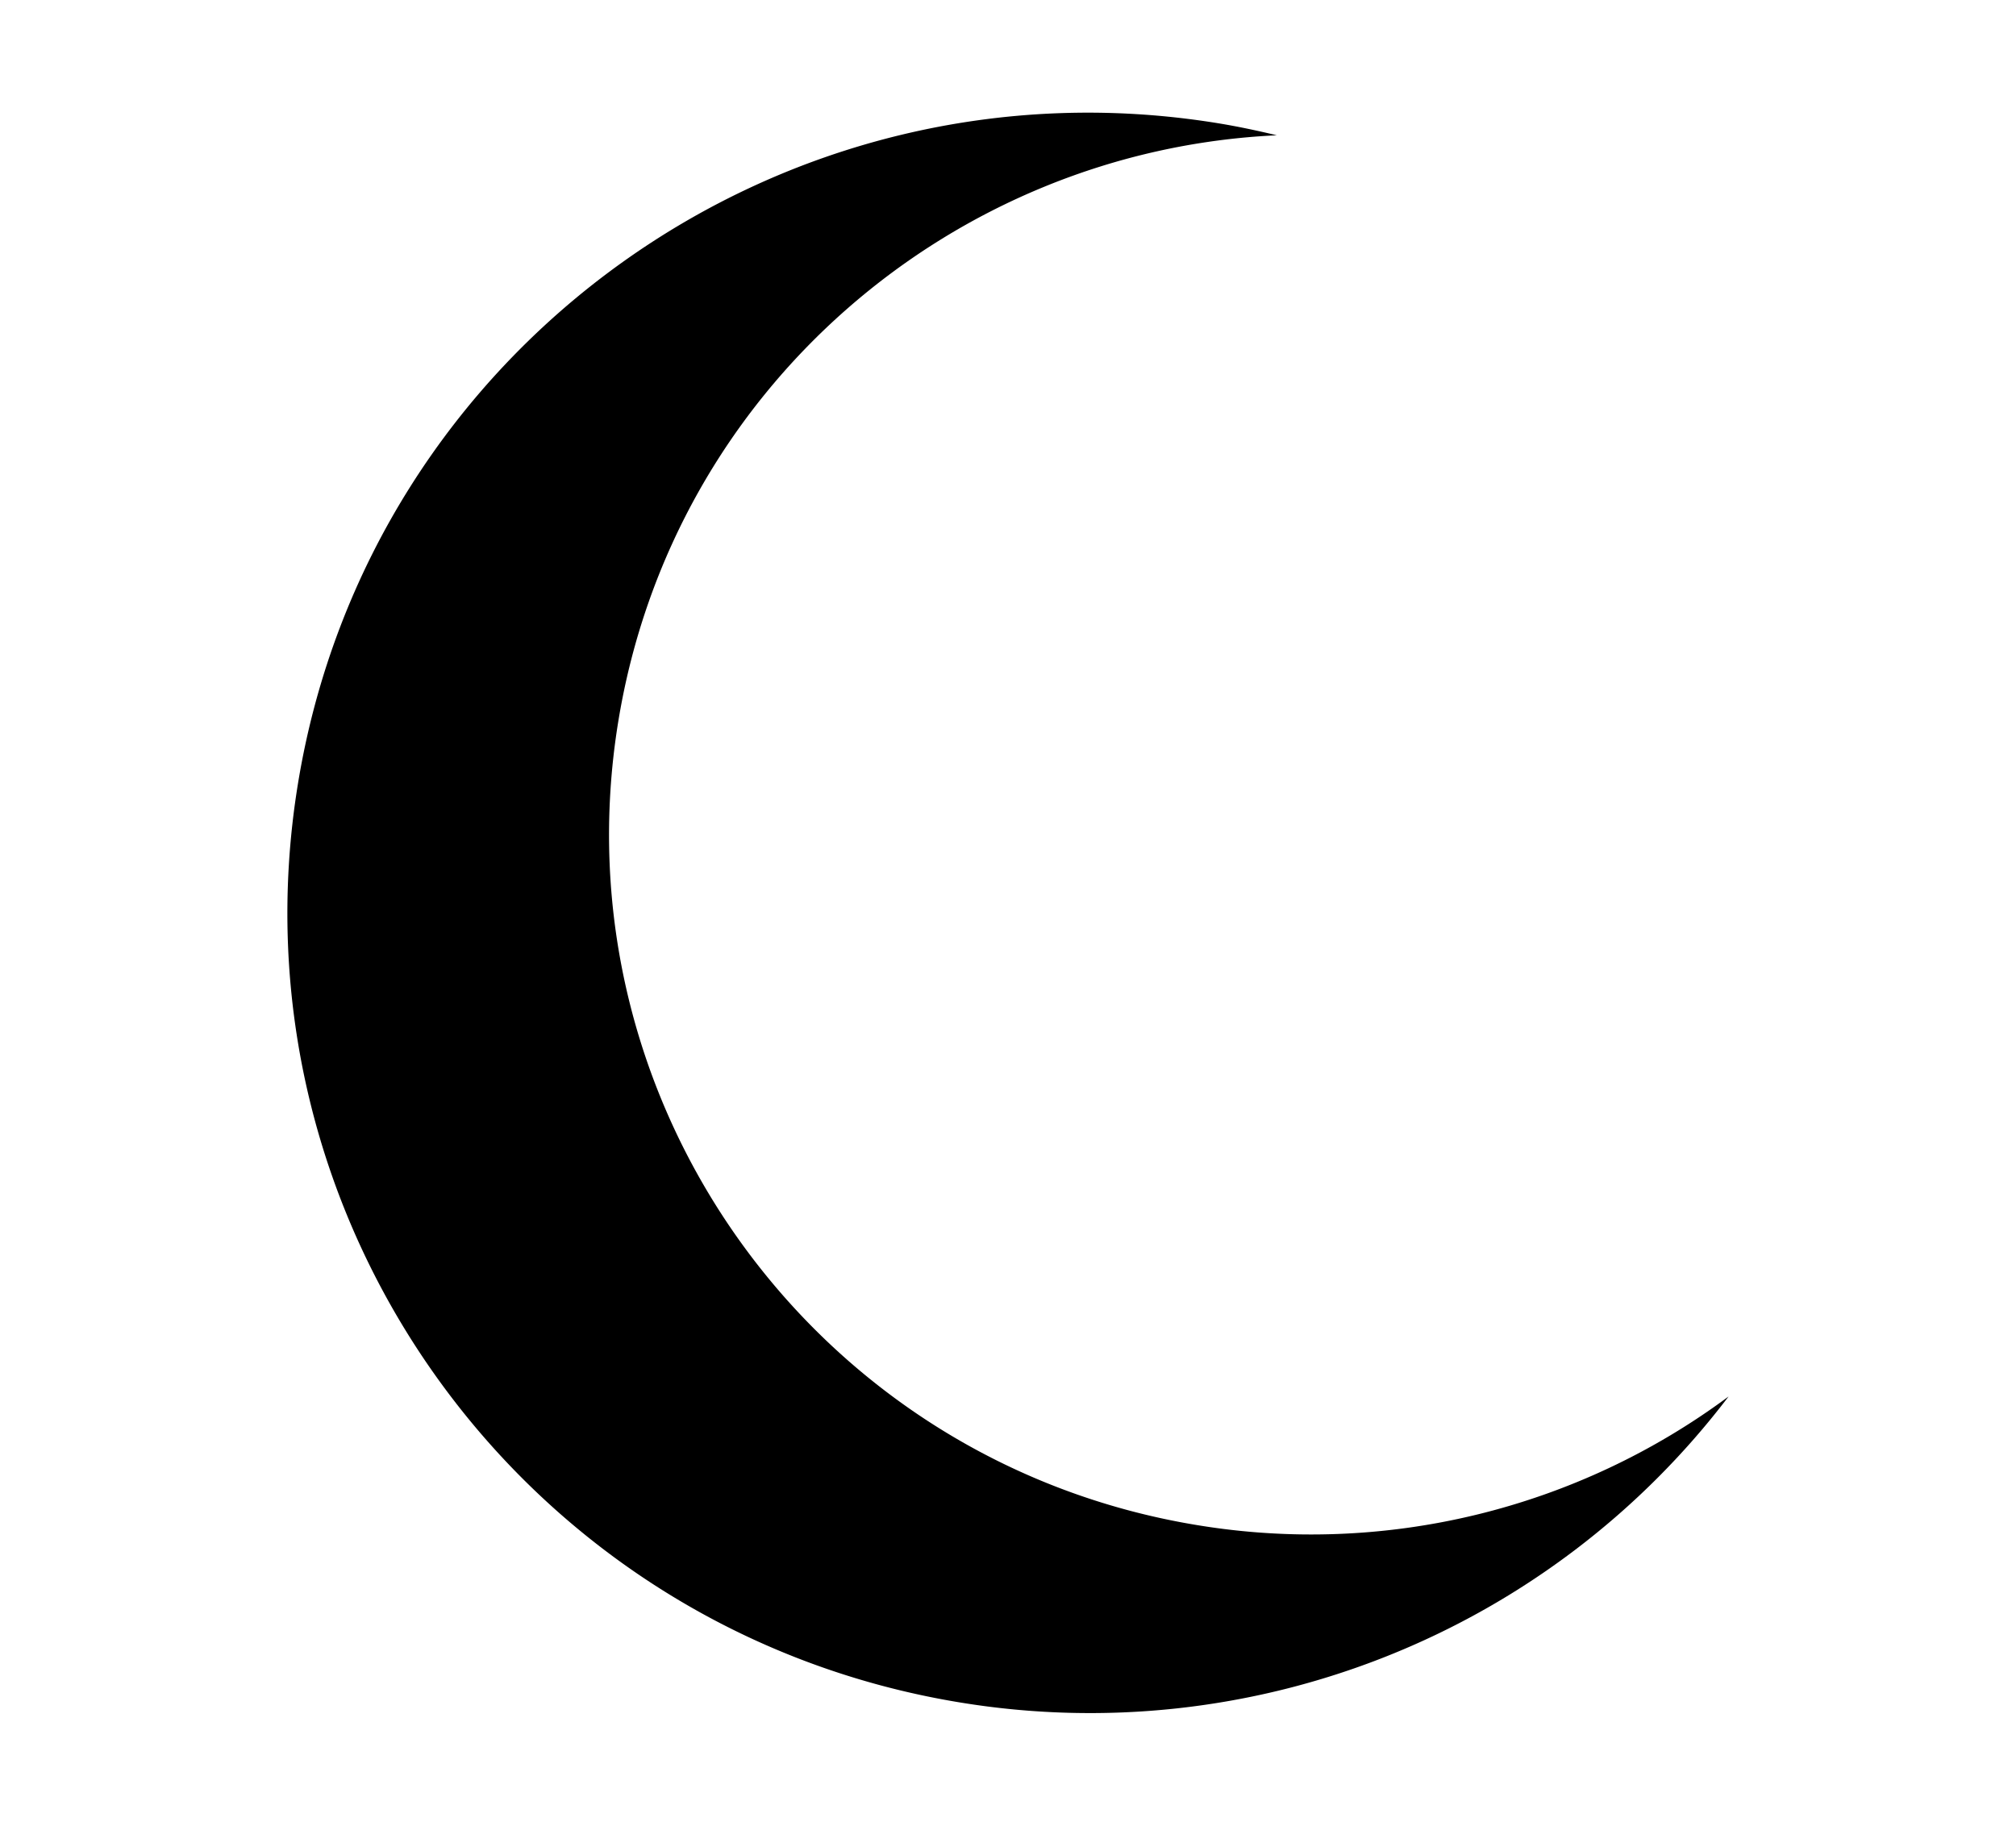 <svg xmlns="http://www.w3.org/2000/svg" viewBox="0 0 528.73 478.98"><g id="Firma2"><path d="M314.07,400.11C213.81,383.72,145.8,289.31,162.16,189.23,176.4,102.1,249.91,39.44,334.86,35.49c-5-1.2-10.1-2.29-15.28-3.14C205,13.61,96.86,91.16,78.15,205.56s59.07,222.33,173.7,241.07a210.3,210.3,0,0,0,201.5-80.28A183.55,183.55,0,0,1,314.07,400.11Z"/></g></svg>